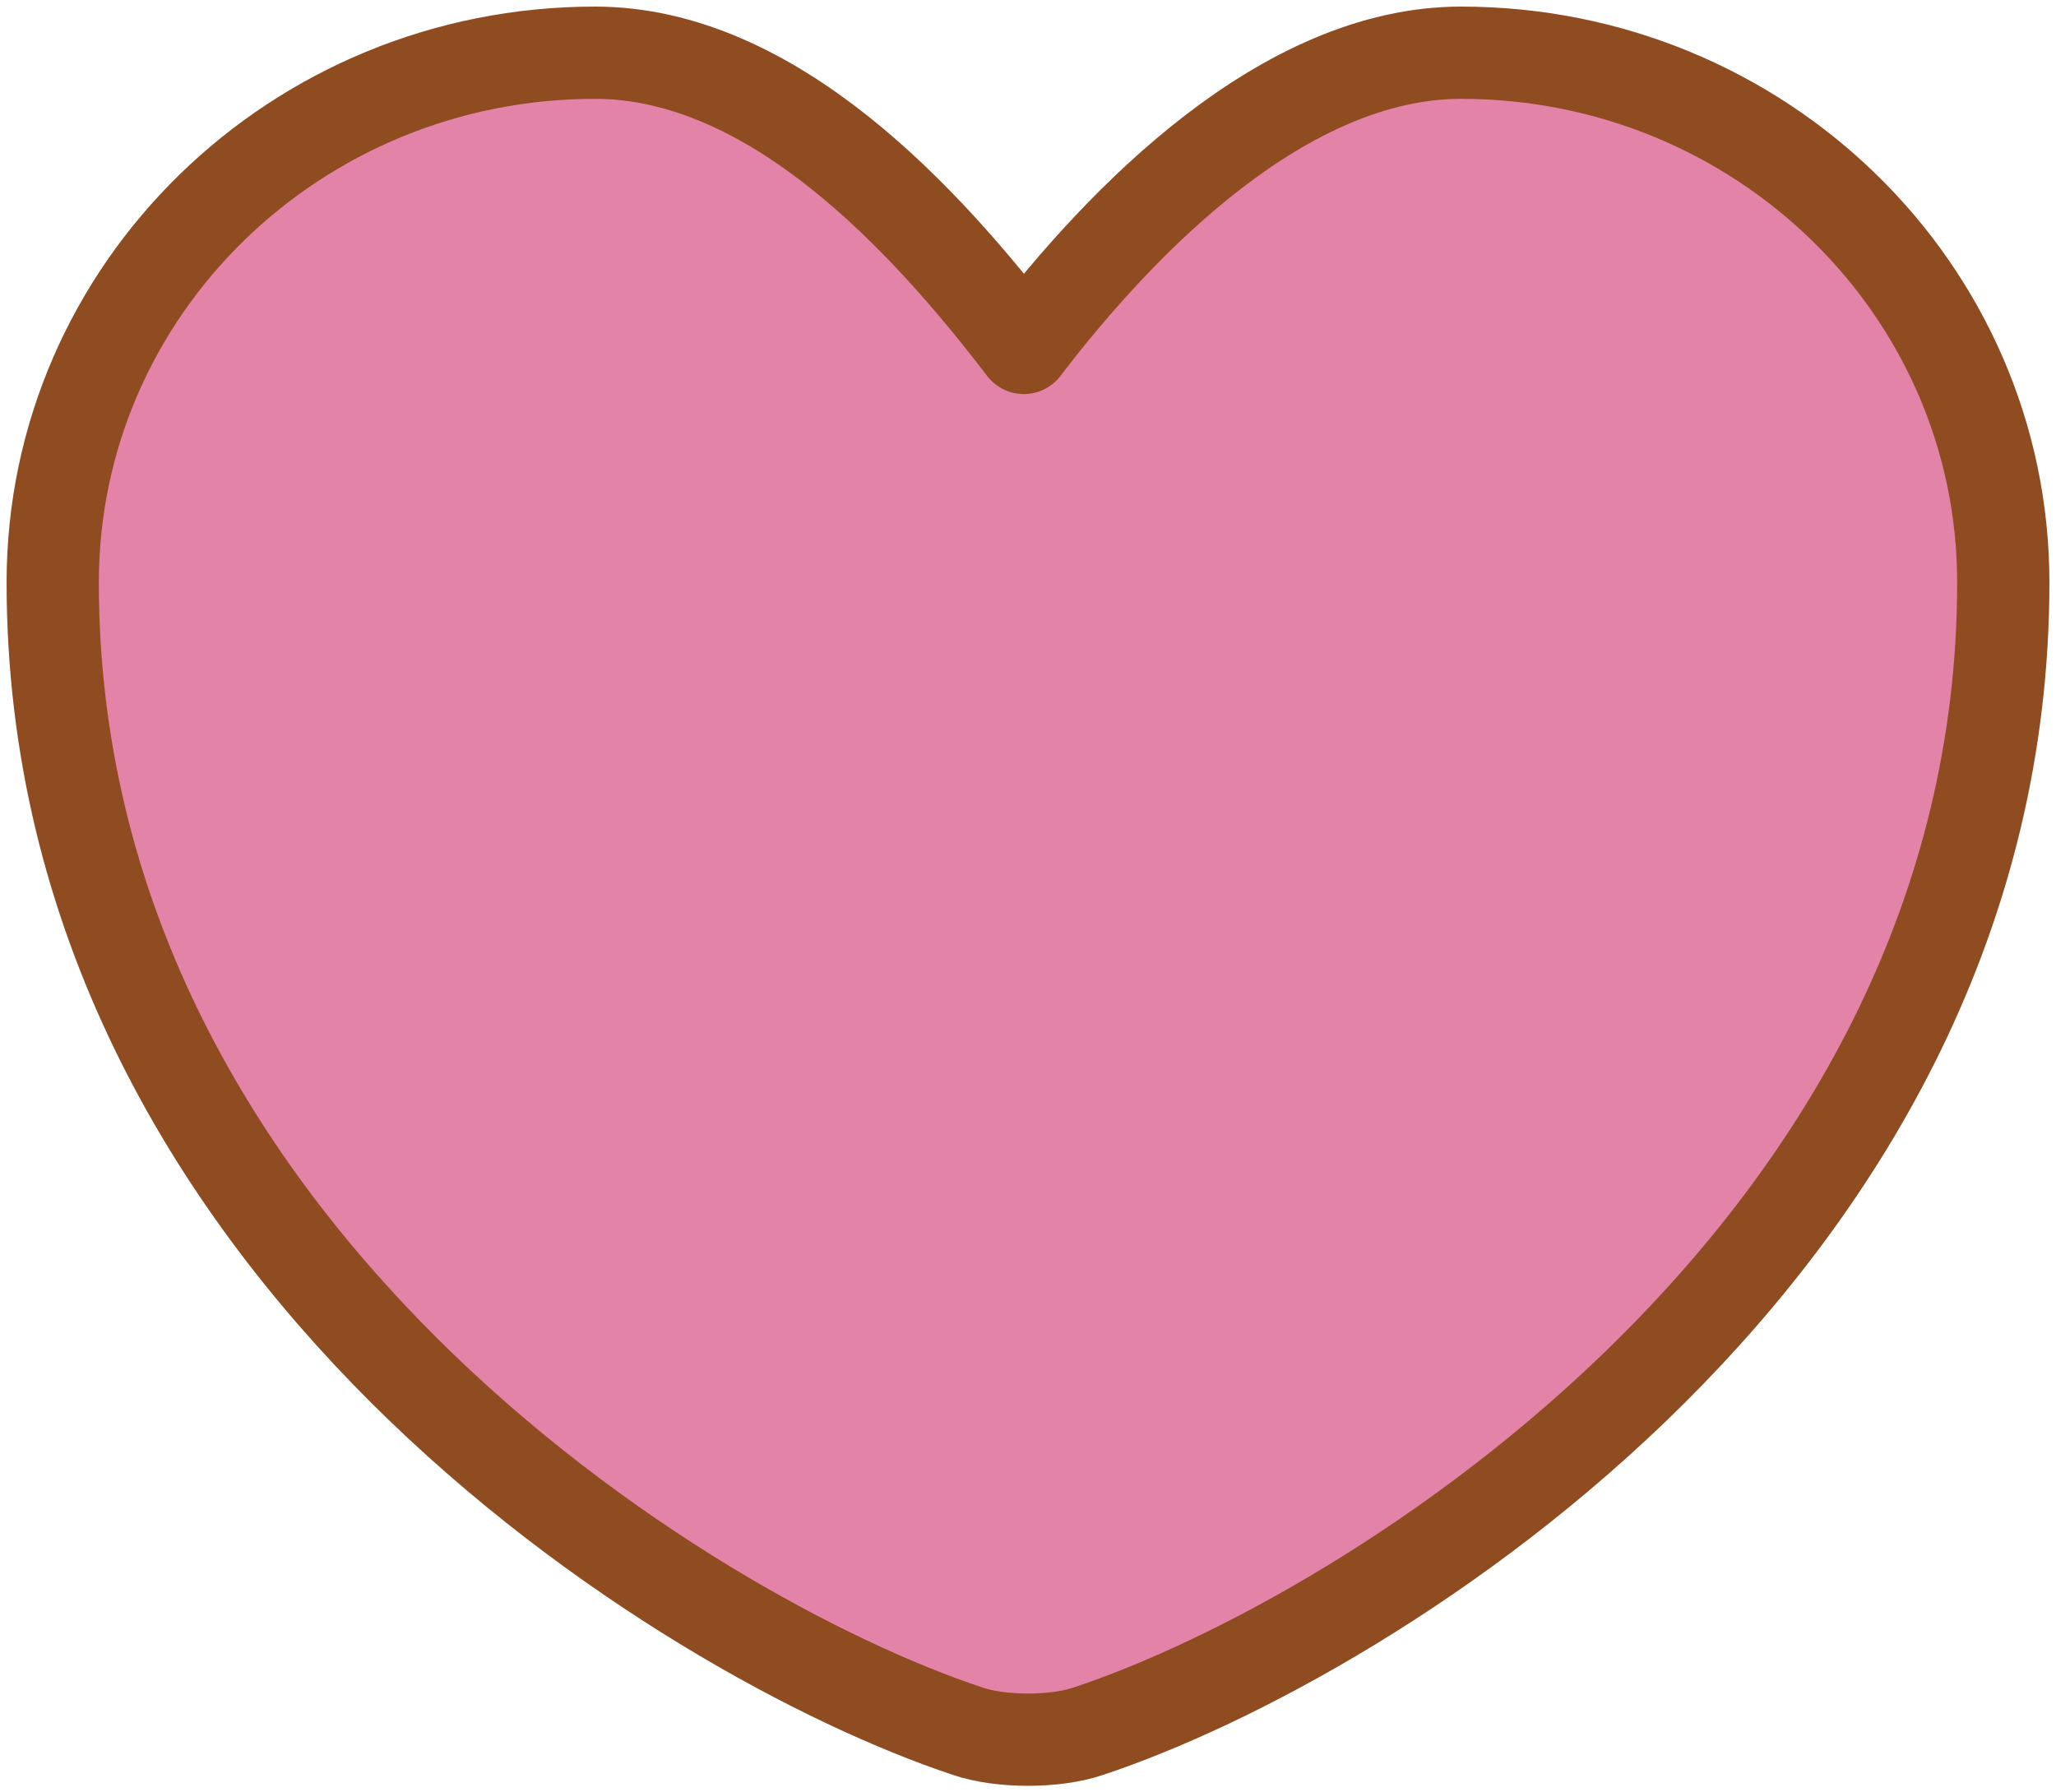 <svg width="39" height="34" viewBox="0 0 39 34" fill="none" xmlns="http://www.w3.org/2000/svg">
<path d="M20.647 32.838C20.018 33.054 18.982 33.054 18.353 32.838C12.988 31.058 1 23.634 1 11.049C1 5.494 5.606 1 11.286 1C14.653 1 17.551 4.155 19.42 6.6C21.288 4.155 24.366 1 27.714 1C33.394 1 38 5.494 38 11.049C38 23.634 26.012 31.058 20.647 32.838Z" fill="#E383A8" stroke="#904C21" stroke-width="1.75" stroke-linecap="round" stroke-linejoin="round"/>
</svg>
